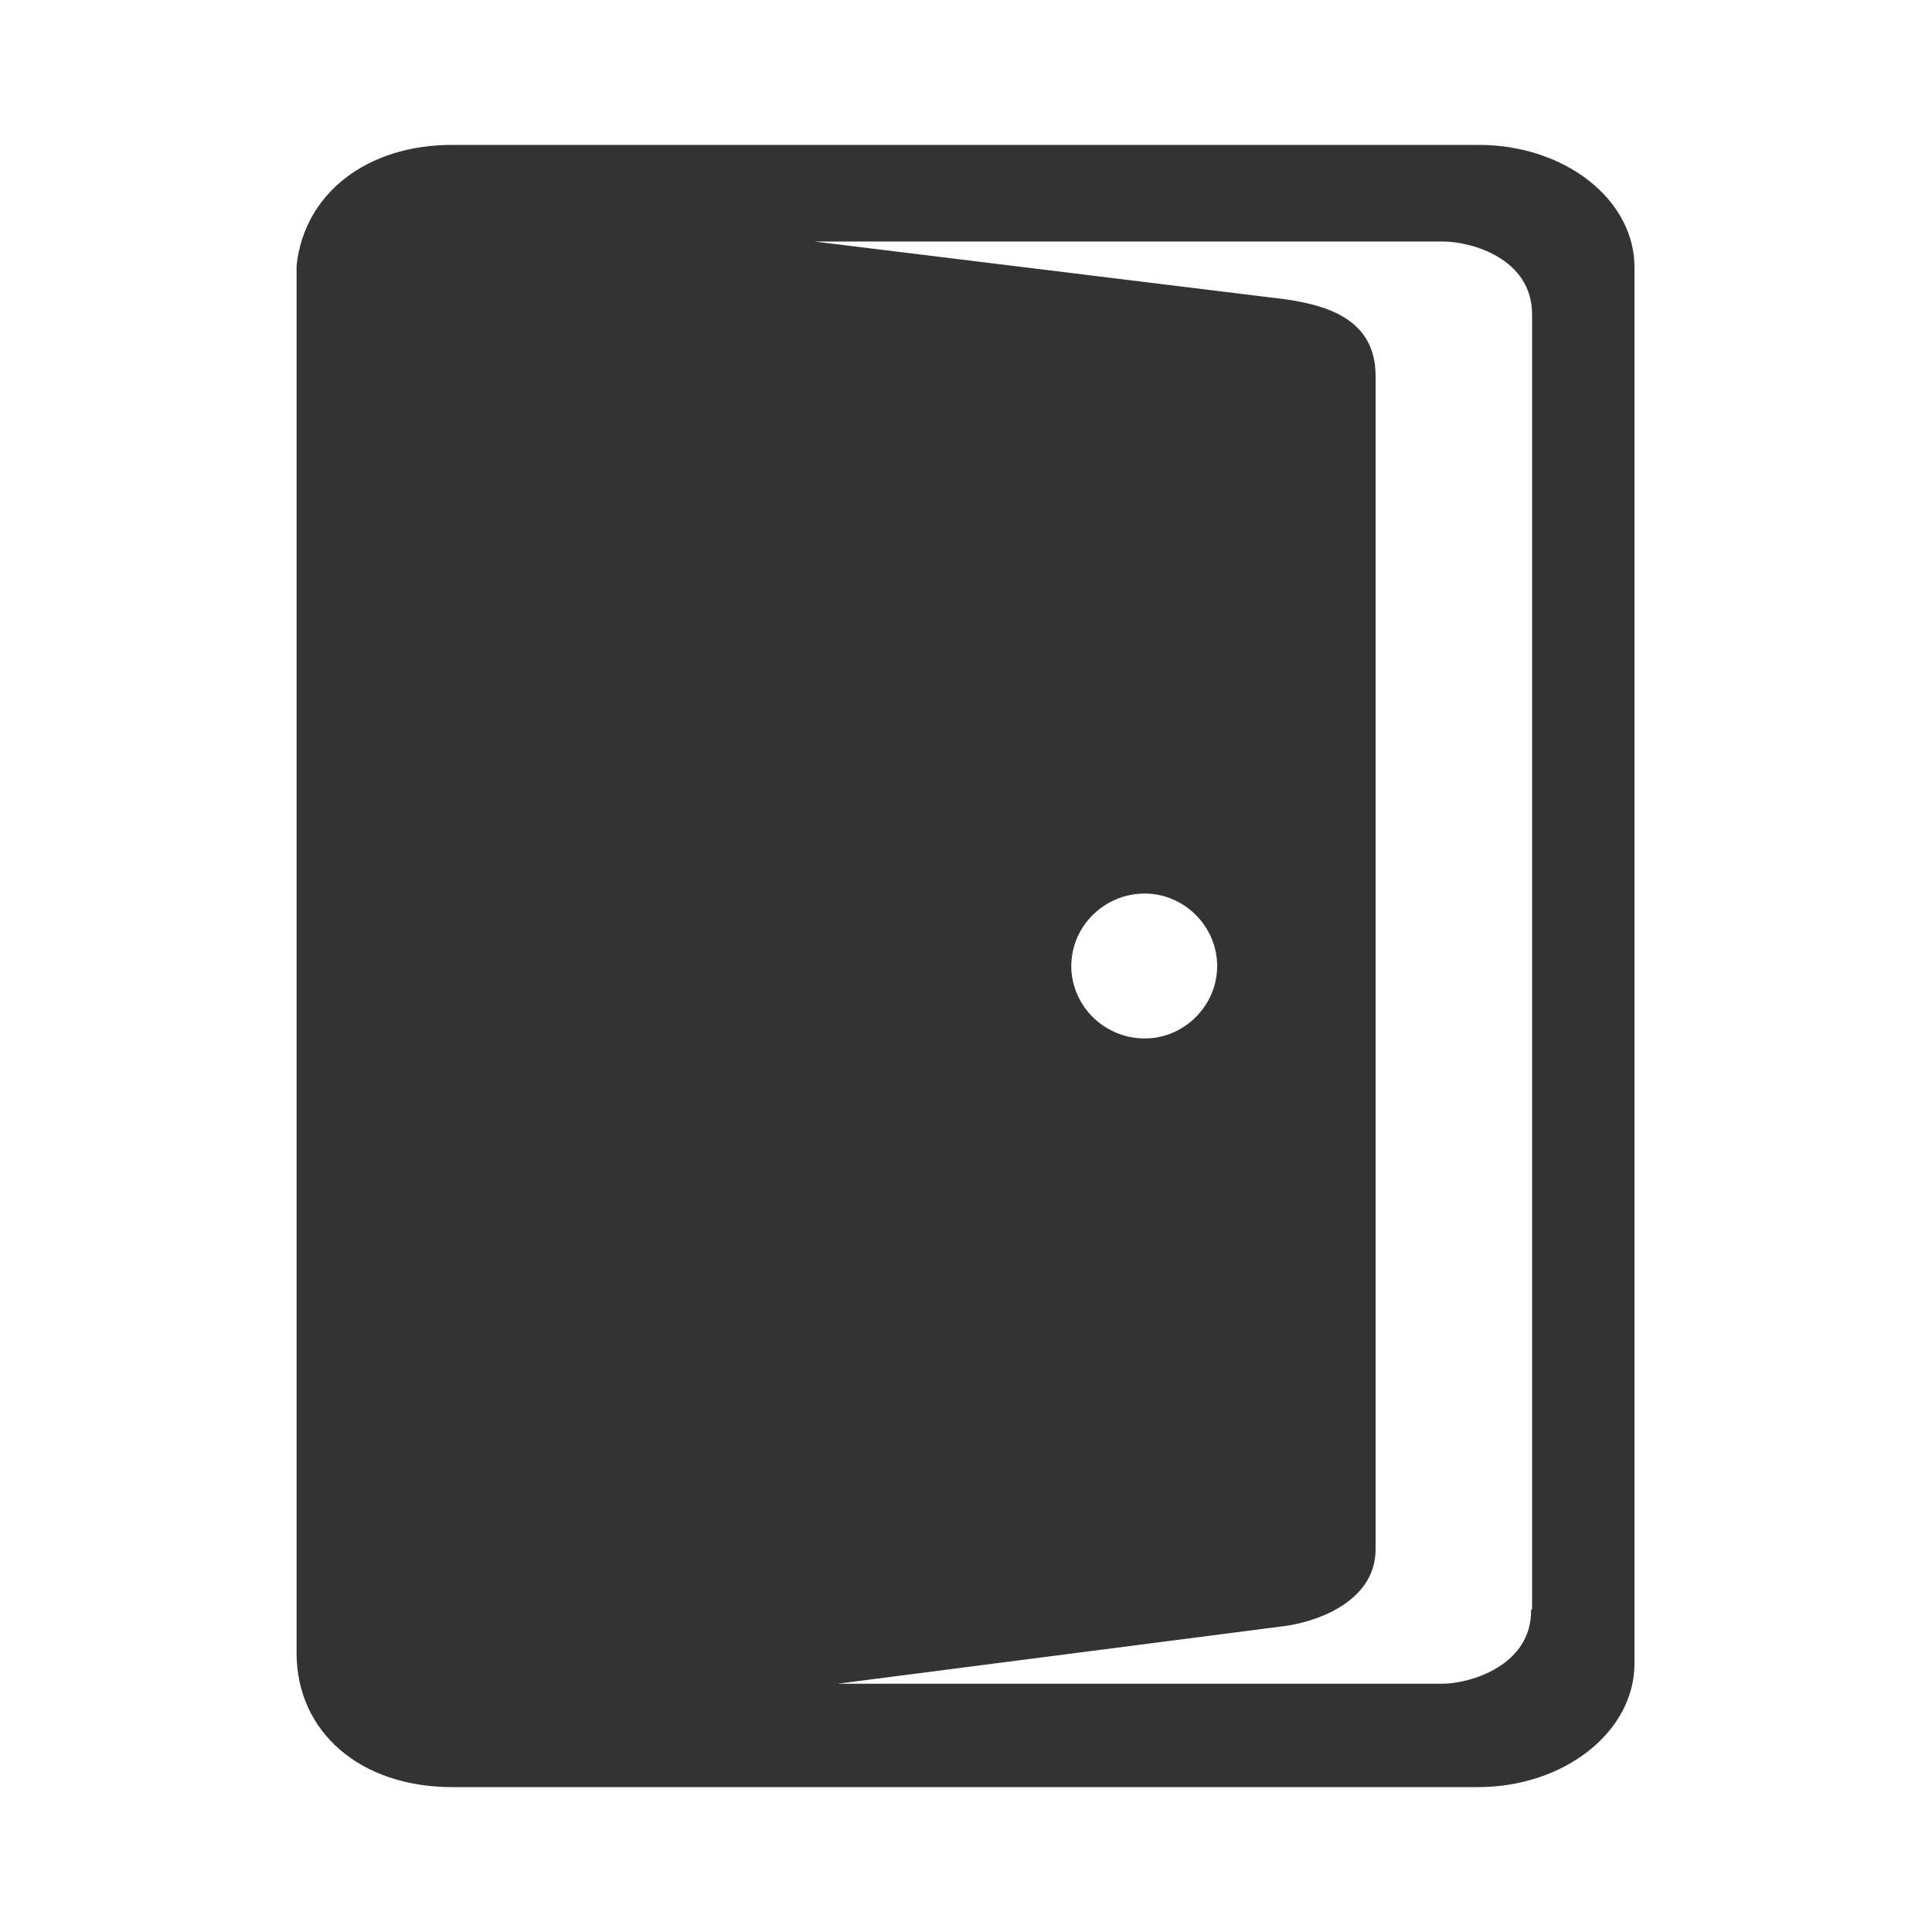 <?xml version="1.0" encoding="utf-8"?>
<!-- Generator: Adobe Illustrator 24.2.1, SVG Export Plug-In . SVG Version: 6.00 Build 0)  -->
<svg version="1.1" id="图层_2" xmlns="http://www.w3.org/2000/svg" xmlns:xlink="http://www.w3.org/1999/xlink" x="0px" y="0px"
	 viewBox="0 0 200 200" enable-background="new 0 0 200 200" xml:space="preserve">
<g>
	<path fill="#333333" d="M153.1,15H46.8c-8.8,0-15.3,5-16.1,12.5l0,0.1v143.5c0,8.2,6.6,13.9,16.1,13.9h106.2
		c8.9,0,16.2-5.7,16.2-12.8V27.8C169.3,20.7,162,15,153.1,15L153.1,15z M158.5,166.6c0.1,5.8-6.3,7.7-9.2,7.7H86.7l46.5-6
		c3.9-0.6,9.2-2.9,9.2-7.9V38.9c0-6-5.3-7.3-9.2-7.9l-48.9-6h65.1c2.8,0,9.3,1.7,9.2,7.7V166.6L158.5,166.6z M110.9,100
		c0-4.1,3.4-7.5,7.6-7.5c4.1,0,7.5,3.4,7.5,7.5c0,4.1-3.4,7.5-7.5,7.5C114.3,107.5,110.9,104.1,110.9,100z"/>
</g>
</svg>
